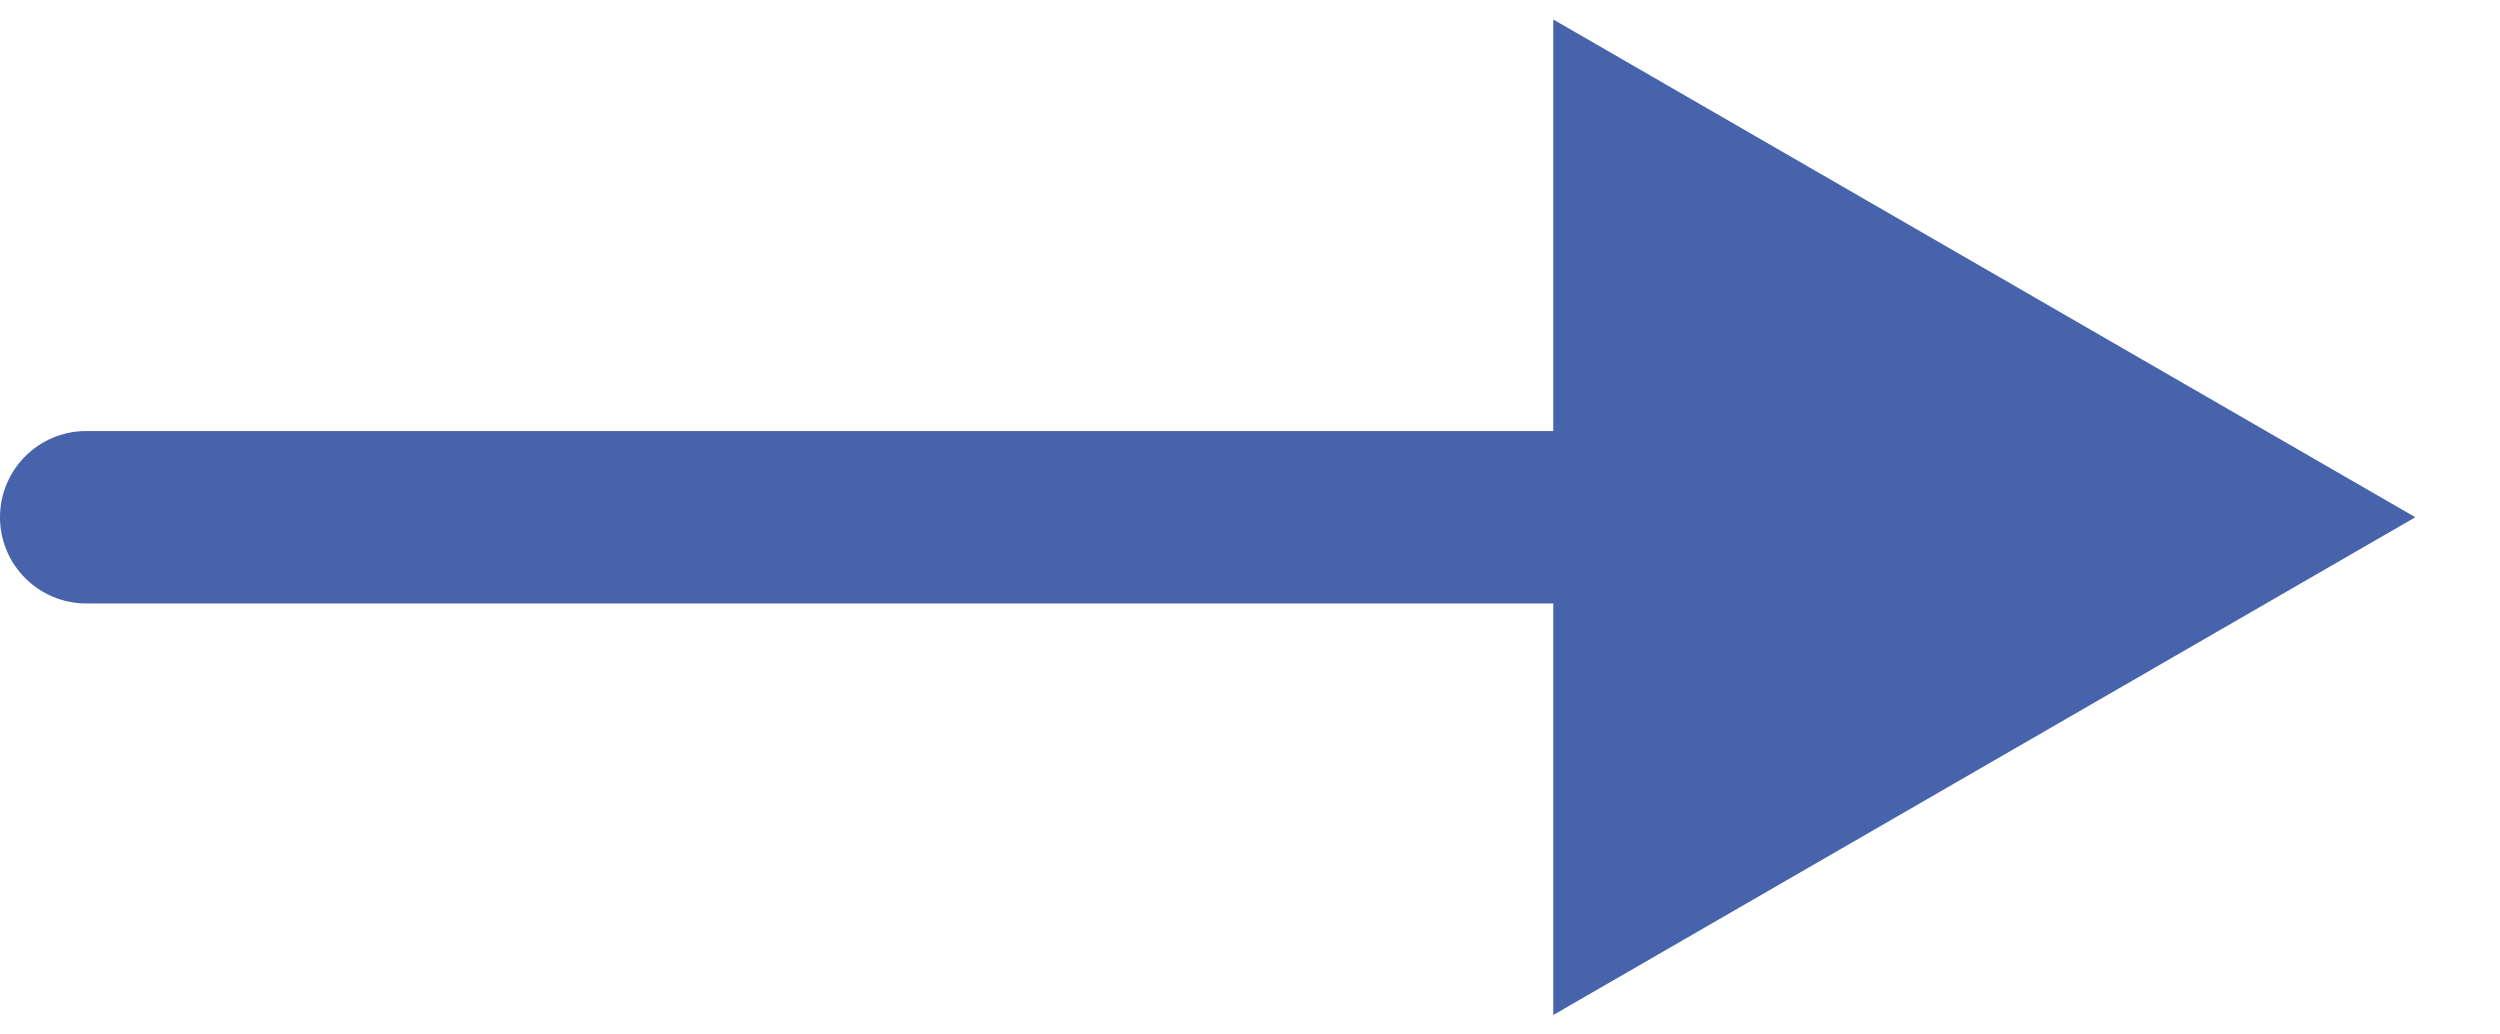 <svg width="29" height="12" viewBox="0 0 29 12" fill="none" xmlns="http://www.w3.org/2000/svg">
<path d="M1 5C0.448 5 0 5.448 0 6C0 6.552 0.448 7 1 7V5ZM28.018 6L18.018 0.226V11.774L28.018 6ZM1 7H19.018V5H1V7Z" fill="#4663AC"/>
</svg>
